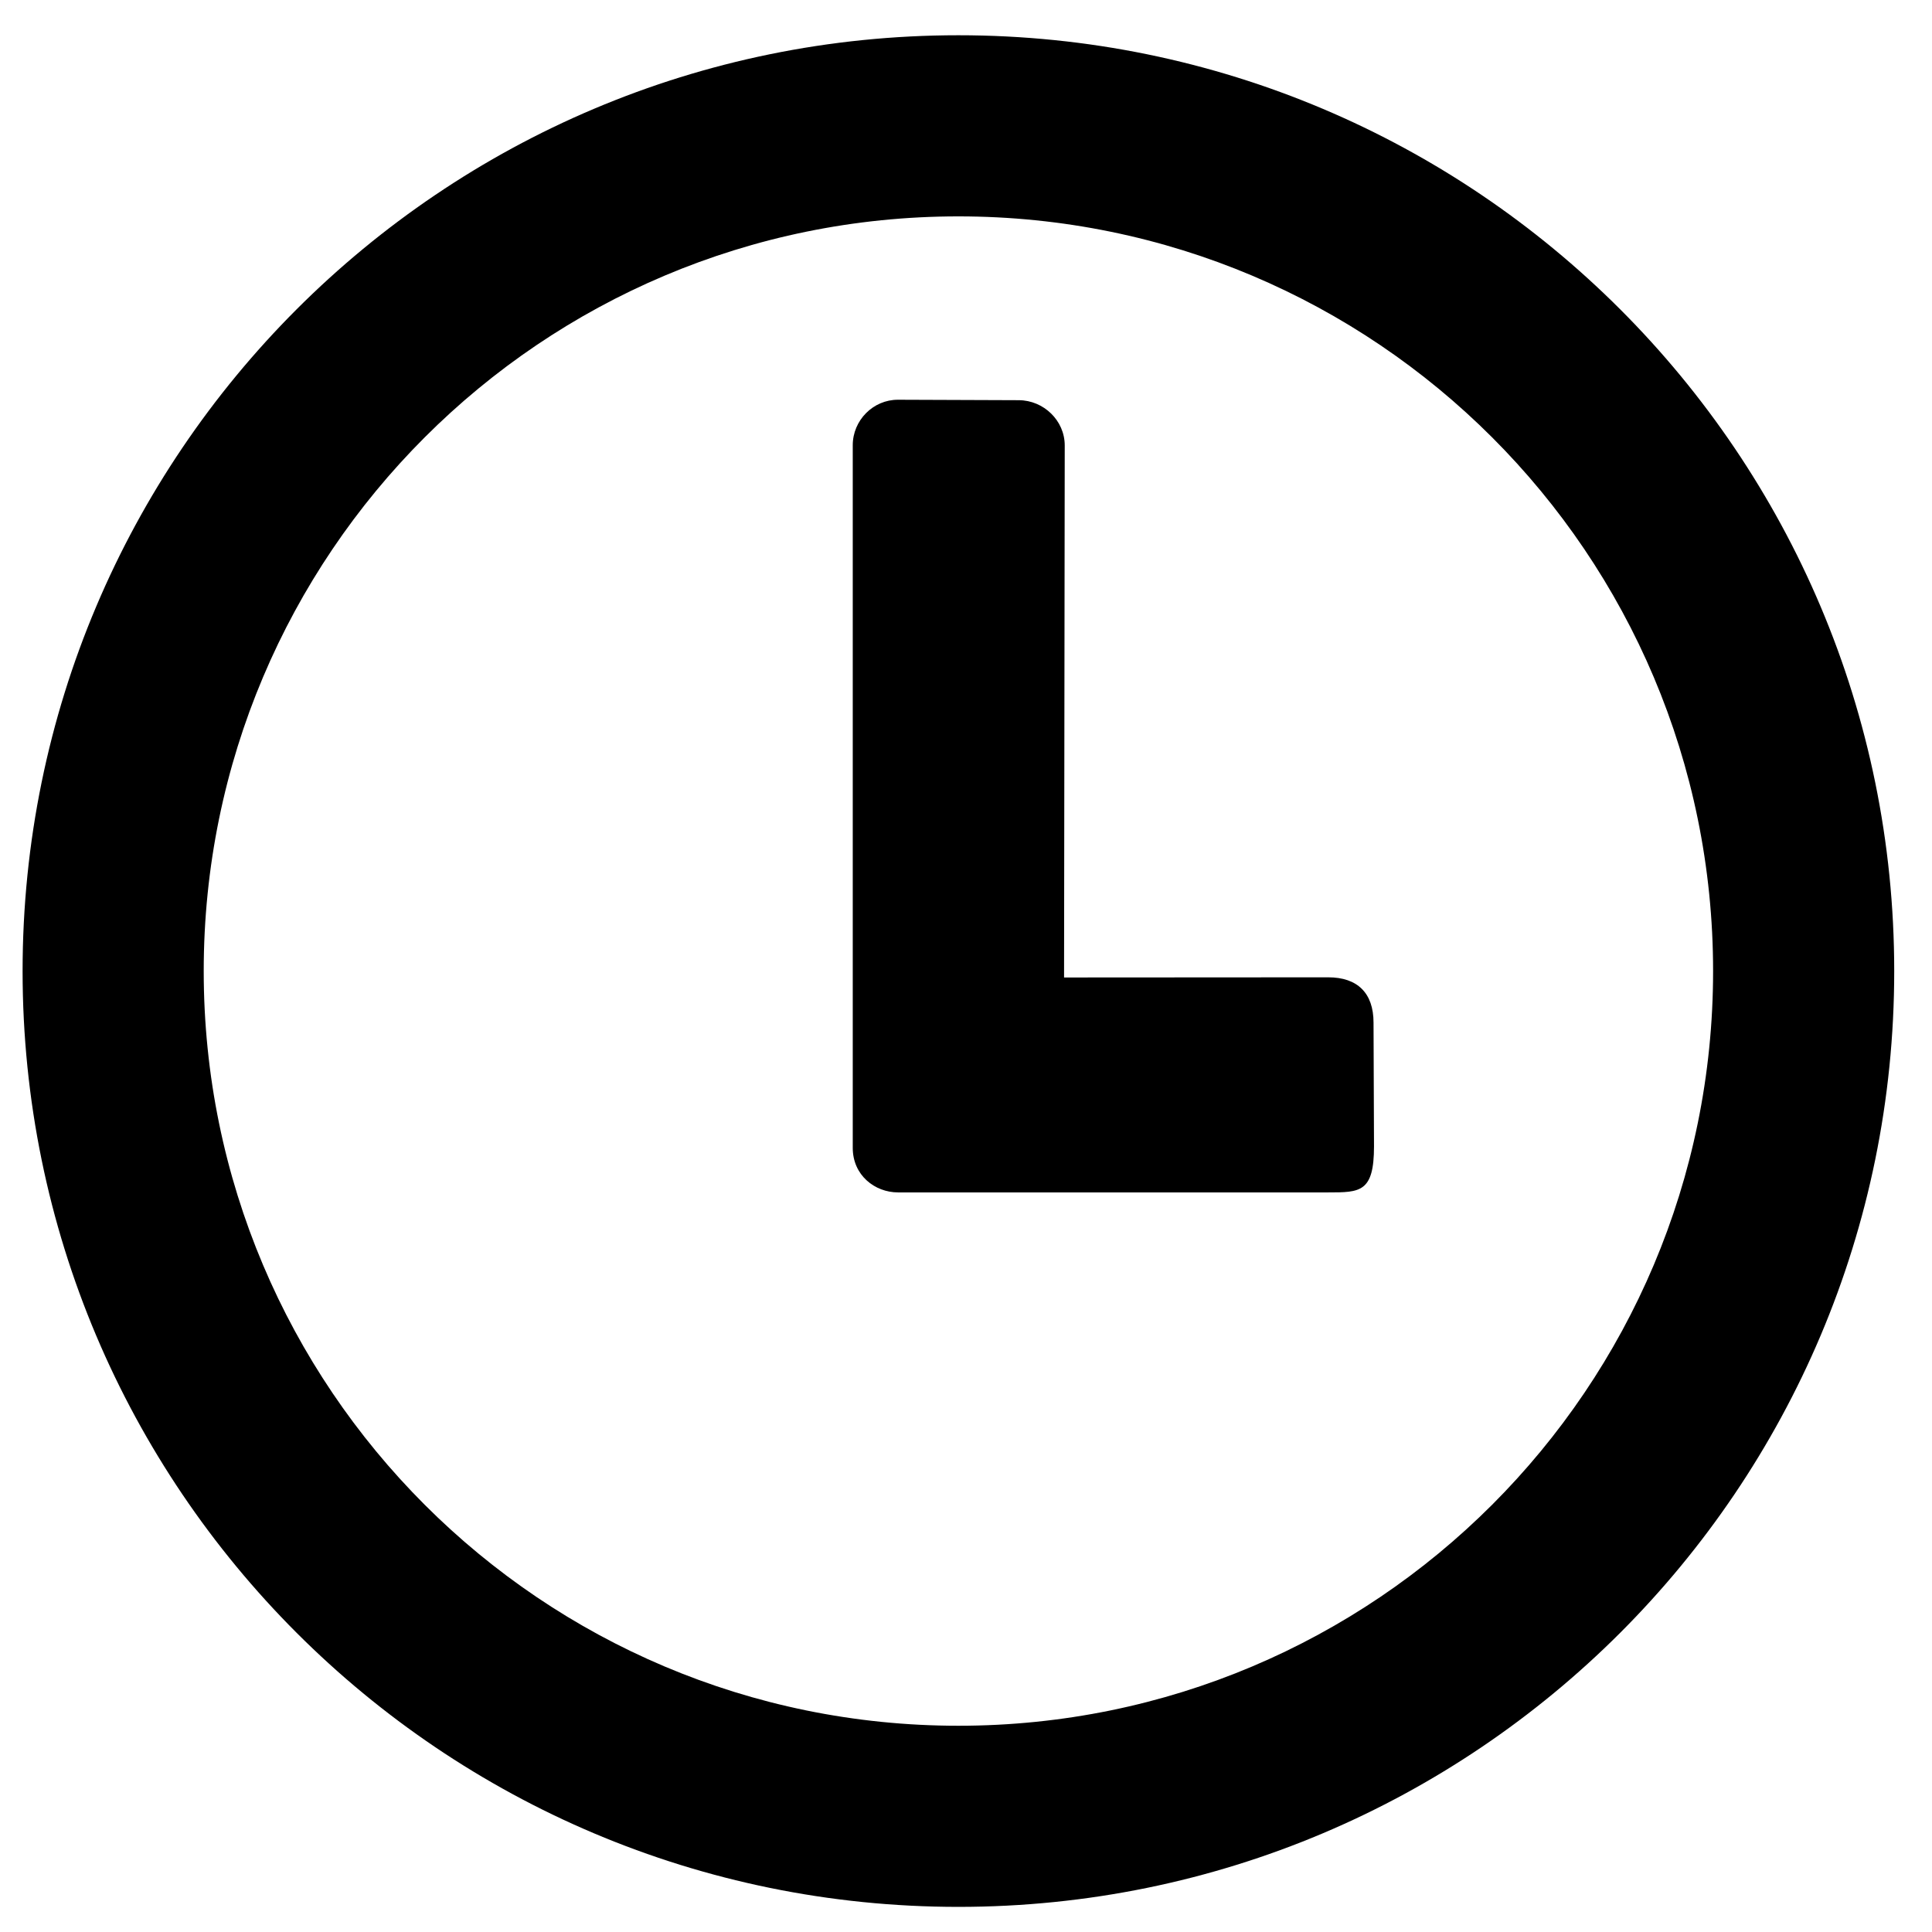 <?xml version="1.0" encoding="UTF-8" standalone="no"?>
<svg
   xmlns:dc="http://purl.org/dc/elements/1.1/"
   xmlns:cc="http://creativecommons.org/ns#"
   xmlns:rdf="http://www.w3.org/1999/02/22-rdf-syntax-ns#"
   xmlns:svg="http://www.w3.org/2000/svg"
   xmlns="http://www.w3.org/2000/svg"
   xmlns:sodipodi="http://sodipodi.sourceforge.net/DTD/sodipodi-0.dtd"
   xmlns:inkscape="http://www.inkscape.org/namespaces/inkscape"
   aria-hidden="true"
   focusable="false"
   data-prefix="far"
   data-icon="clock"
   class="svg-inline--fa fa-clock fa-w-16"
   role="img"
   viewBox="0 0 512 512"
   version="1.1"
   id="svg3725"
   sodipodi:docname="clock-regular1.svg"
   inkscape:version="0.92.4 (5da689c313, 2019-01-14)">
  <defs
     id="defs3729" />
  <sodipodi:namedview
     pagecolor="#ffffff"
     bordercolor="#666666"
     borderopacity="1"
     objecttolerance="10"
     gridtolerance="10"
     guidetolerance="10"
     inkscape:pageopacity="0"
     inkscape:pageshadow="2"
     inkscape:window-width="1920"
     inkscape:window-height="986"
     id="namedview3727"
     showgrid="false"
     showguides="true"
     inkscape:guide-bbox="true"
     inkscape:snap-object-midpoints="true"
     inkscape:snap-center="true"
     inkscape:zoom="0.52687742"
     inkscape:cx="600.14405"
     inkscape:cy="282.63525"
     inkscape:window-x="-11"
     inkscape:window-y="-11"
     inkscape:window-maximized="1"
     inkscape:current-layer="svg3725">
    <sodipodi:guide
       position="377.457,253"
       orientation="0,1"
       id="guide3733"
       inkscape:locked="false"
       inkscape:label=""
       inkscape:color="rgb(0,0,255)" />
    <sodipodi:guide
       position="217.08,196"
       orientation="0,1"
       id="guide3735"
       inkscape:locked="false"
       inkscape:label=""
       inkscape:color="rgb(0,0,255)" />
    <sodipodi:guide
       position="226,202.016"
       orientation="1,0"
       id="guide3737"
       inkscape:locked="false"
       inkscape:label=""
       inkscape:color="rgb(0,0,255)" />
    <sodipodi:guide
       position="282,365.043"
       orientation="1,0"
       id="guide3739"
       inkscape:locked="false"
       inkscape:label=""
       inkscape:color="rgb(0,0,255)" />
    <sodipodi:guide
       position="246.941,394"
       orientation="0,1"
       id="guide3741"
       inkscape:locked="false"
       inkscape:label=""
       inkscape:color="rgb(0,0,255)" />
    <sodipodi:guide
       position="257.678,406"
       orientation="0,1"
       id="guide3743"
       inkscape:locked="false"
       inkscape:label=""
       inkscape:color="rgb(0,0,255)" />
    <sodipodi:guide
       position="238,374.773"
       orientation="1,0"
       id="guide3745"
       inkscape:locked="false"
       inkscape:label=""
       inkscape:color="rgb(0,0,255)" />
    <sodipodi:guide
       position="270,361.353"
       orientation="1,0"
       id="guide3747"
       inkscape:locked="false"
       inkscape:label=""
       inkscape:color="rgb(0,0,255)" />
    <sodipodi:guide
       position="401,241"
       orientation="0,1"
       id="guide3749"
       inkscape:locked="false"
       inkscape:label=""
       inkscape:color="rgb(0,0,255)" />
    <sodipodi:guide
       position="397.253,208"
       orientation="0,1"
       id="guide3751"
       inkscape:locked="false"
       inkscape:label=""
       inkscape:color="rgb(0,0,255)" />
    <sodipodi:guide
       position="364,241"
       orientation="1,0"
       id="guide3753"
       inkscape:locked="false"
       inkscape:label=""
       inkscape:color="rgb(0,0,255)" />
    <sodipodi:guide
       position="352,253"
       orientation="1,0"
       id="guide3755"
       inkscape:locked="false"
       inkscape:label=""
       inkscape:color="rgb(0,0,55)" />
  </sodipodi:namedview>
  <path
     d="m 253.987,9.342 c -137,0 -248,111 -248,248 0,137 111,248 248,248 137,0 248,-111 248,-248 0,-137 -111,-248 -248,-248 z m 0,448 c -110.5,0 -200,-89.5 -200,-200 0,-110.5 89.5,-200 200,-200 110.5,0 200,89.5 200,200 0,110.5 -89.5,200 -200,200 z M 352,316 H 238 c -6.185,0 -12.013,-4.561 -12.013,-11.801 V 117.995 c 0,-6.6 5.4,-12.084 12,-12.059 l 32,0.119 c 6.6,0.025 12.186,5.4 12.178,12 L 281.987,259.042 352,259 c 7.698,0 12,4.129 12,12 l 0.126,32.789 C 364.126,316 360.427,316 352,316 Z"
     id="path3723"
     inkscape:connector-curvature="0"
     style="fill:currentColor"
     sodipodi:nodetypes="ssssssssssccsssssccccc" />
</svg>
